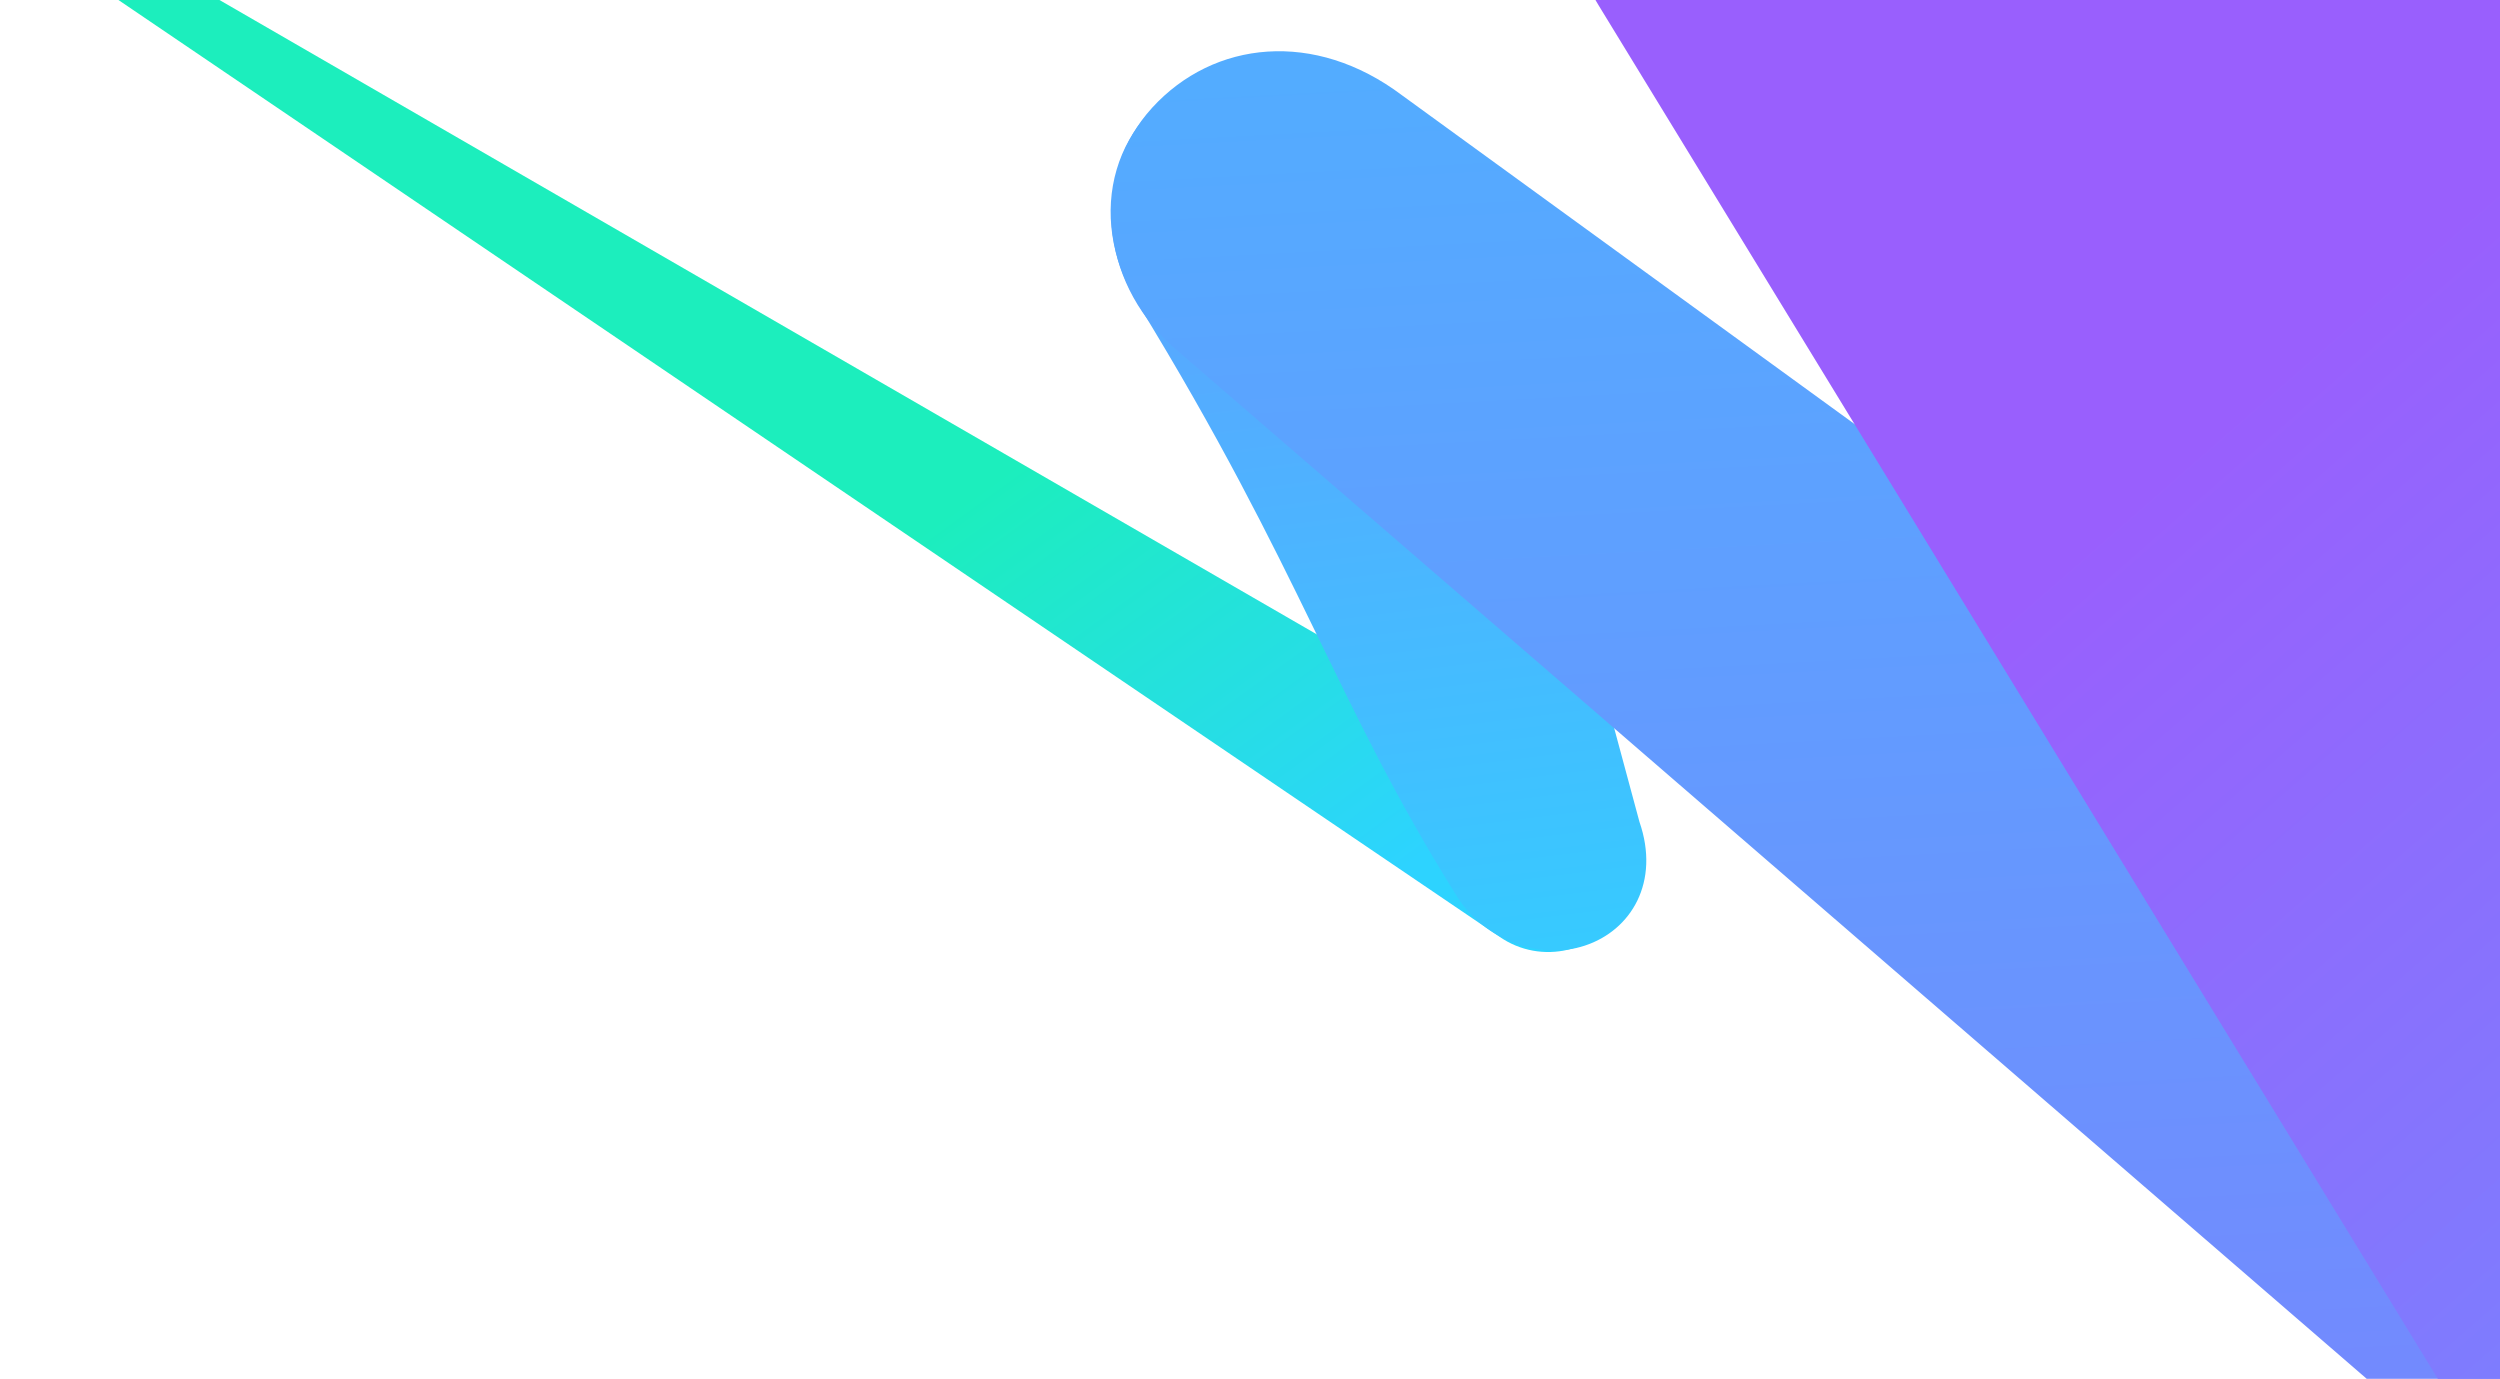 <svg viewBox="0 0 961 530" fill="none" xmlns="http://www.w3.org/2000/svg"><g clip-path="url(#clip0)"><path d="M12.4-41.6L608.5 303c17.5 7.8 24.7 28.7 15.6 45.6-9.3 17.4-31.7 22.7-47.8 11.4L3.8-28.3C-1-31.7-.4-35.7 1-38.6c1.5-3 5.1-5.7 11.4-3z" fill="url(#paint0_linear)"/><path d="M437.3 116.6c63.2 103 76.1 153.6 122.9 228.2 10.3 16.4 31.5 24.5 49 18.7 17.9-5.9 29-24.5 21-47.6L564.6 72.6C547.9 34.5 500.4 14 463.2 28.8c-35.1 14-46.8 53.7-25.9 87.8z" fill="url(#paint1_linear)"/><path d="M442.9 41.4c23.7-25.9 62.5-30 96-4.8L1083 431.9c45.5 35.4 53.3 97.7 17.1 137.1-36.3 39.3-101.8 39.7-144.2.9L450.3 132.8c-27.7-25.4-30.9-65.6-7.4-91.4z" fill="url(#paint2_linear)"/><path d="M614.6 2.2l336 549.9c27.4 44.6 84.3 61.2 131.3 38.2 46.9-22.9 68.9-77.6 50.9-126.6L910.9-141.5c-33.4-90.9-137.3-133.9-225.1-93-89.7 41.8-122.9 152.4-71.2 236.7z" fill="url(#paint3_linear)"/></g><defs><linearGradient id="paint0_linear" x1="481.619" y1="376.196" x2="356.319" y2="203.319" gradientUnits="userSpaceOnUse"><stop stop-color="#2DD3FF"/><stop offset="1" stop-color="#1CEEBD"/></linearGradient><linearGradient id="paint1_linear" x1="558.938" y1="438.623" x2="519.656" y2="124.732" gradientUnits="userSpaceOnUse"><stop stop-color="#2ED3FF"/><stop offset="1" stop-color="#56AAFF"/></linearGradient><linearGradient id="paint2_linear" x1="791.002" y1="592.784" x2="760.002" y2="14.3" gradientUnits="userSpaceOnUse"><stop stop-color="#7686FE"/><stop offset="1" stop-color="#53ACFF"/></linearGradient><linearGradient id="paint3_linear" x1="1261.17" y1="576.188" x2="879.045" y2="138.847" gradientUnits="userSpaceOnUse"><stop stop-color="#6C90FE"/><stop offset="1" stop-color="#995FFD"/></linearGradient><clipPath id="clip0"><path fill="#fff" transform="translate(0 -250)" d="M0 0h1137.1v850.6H0z"/></clipPath></defs></svg>